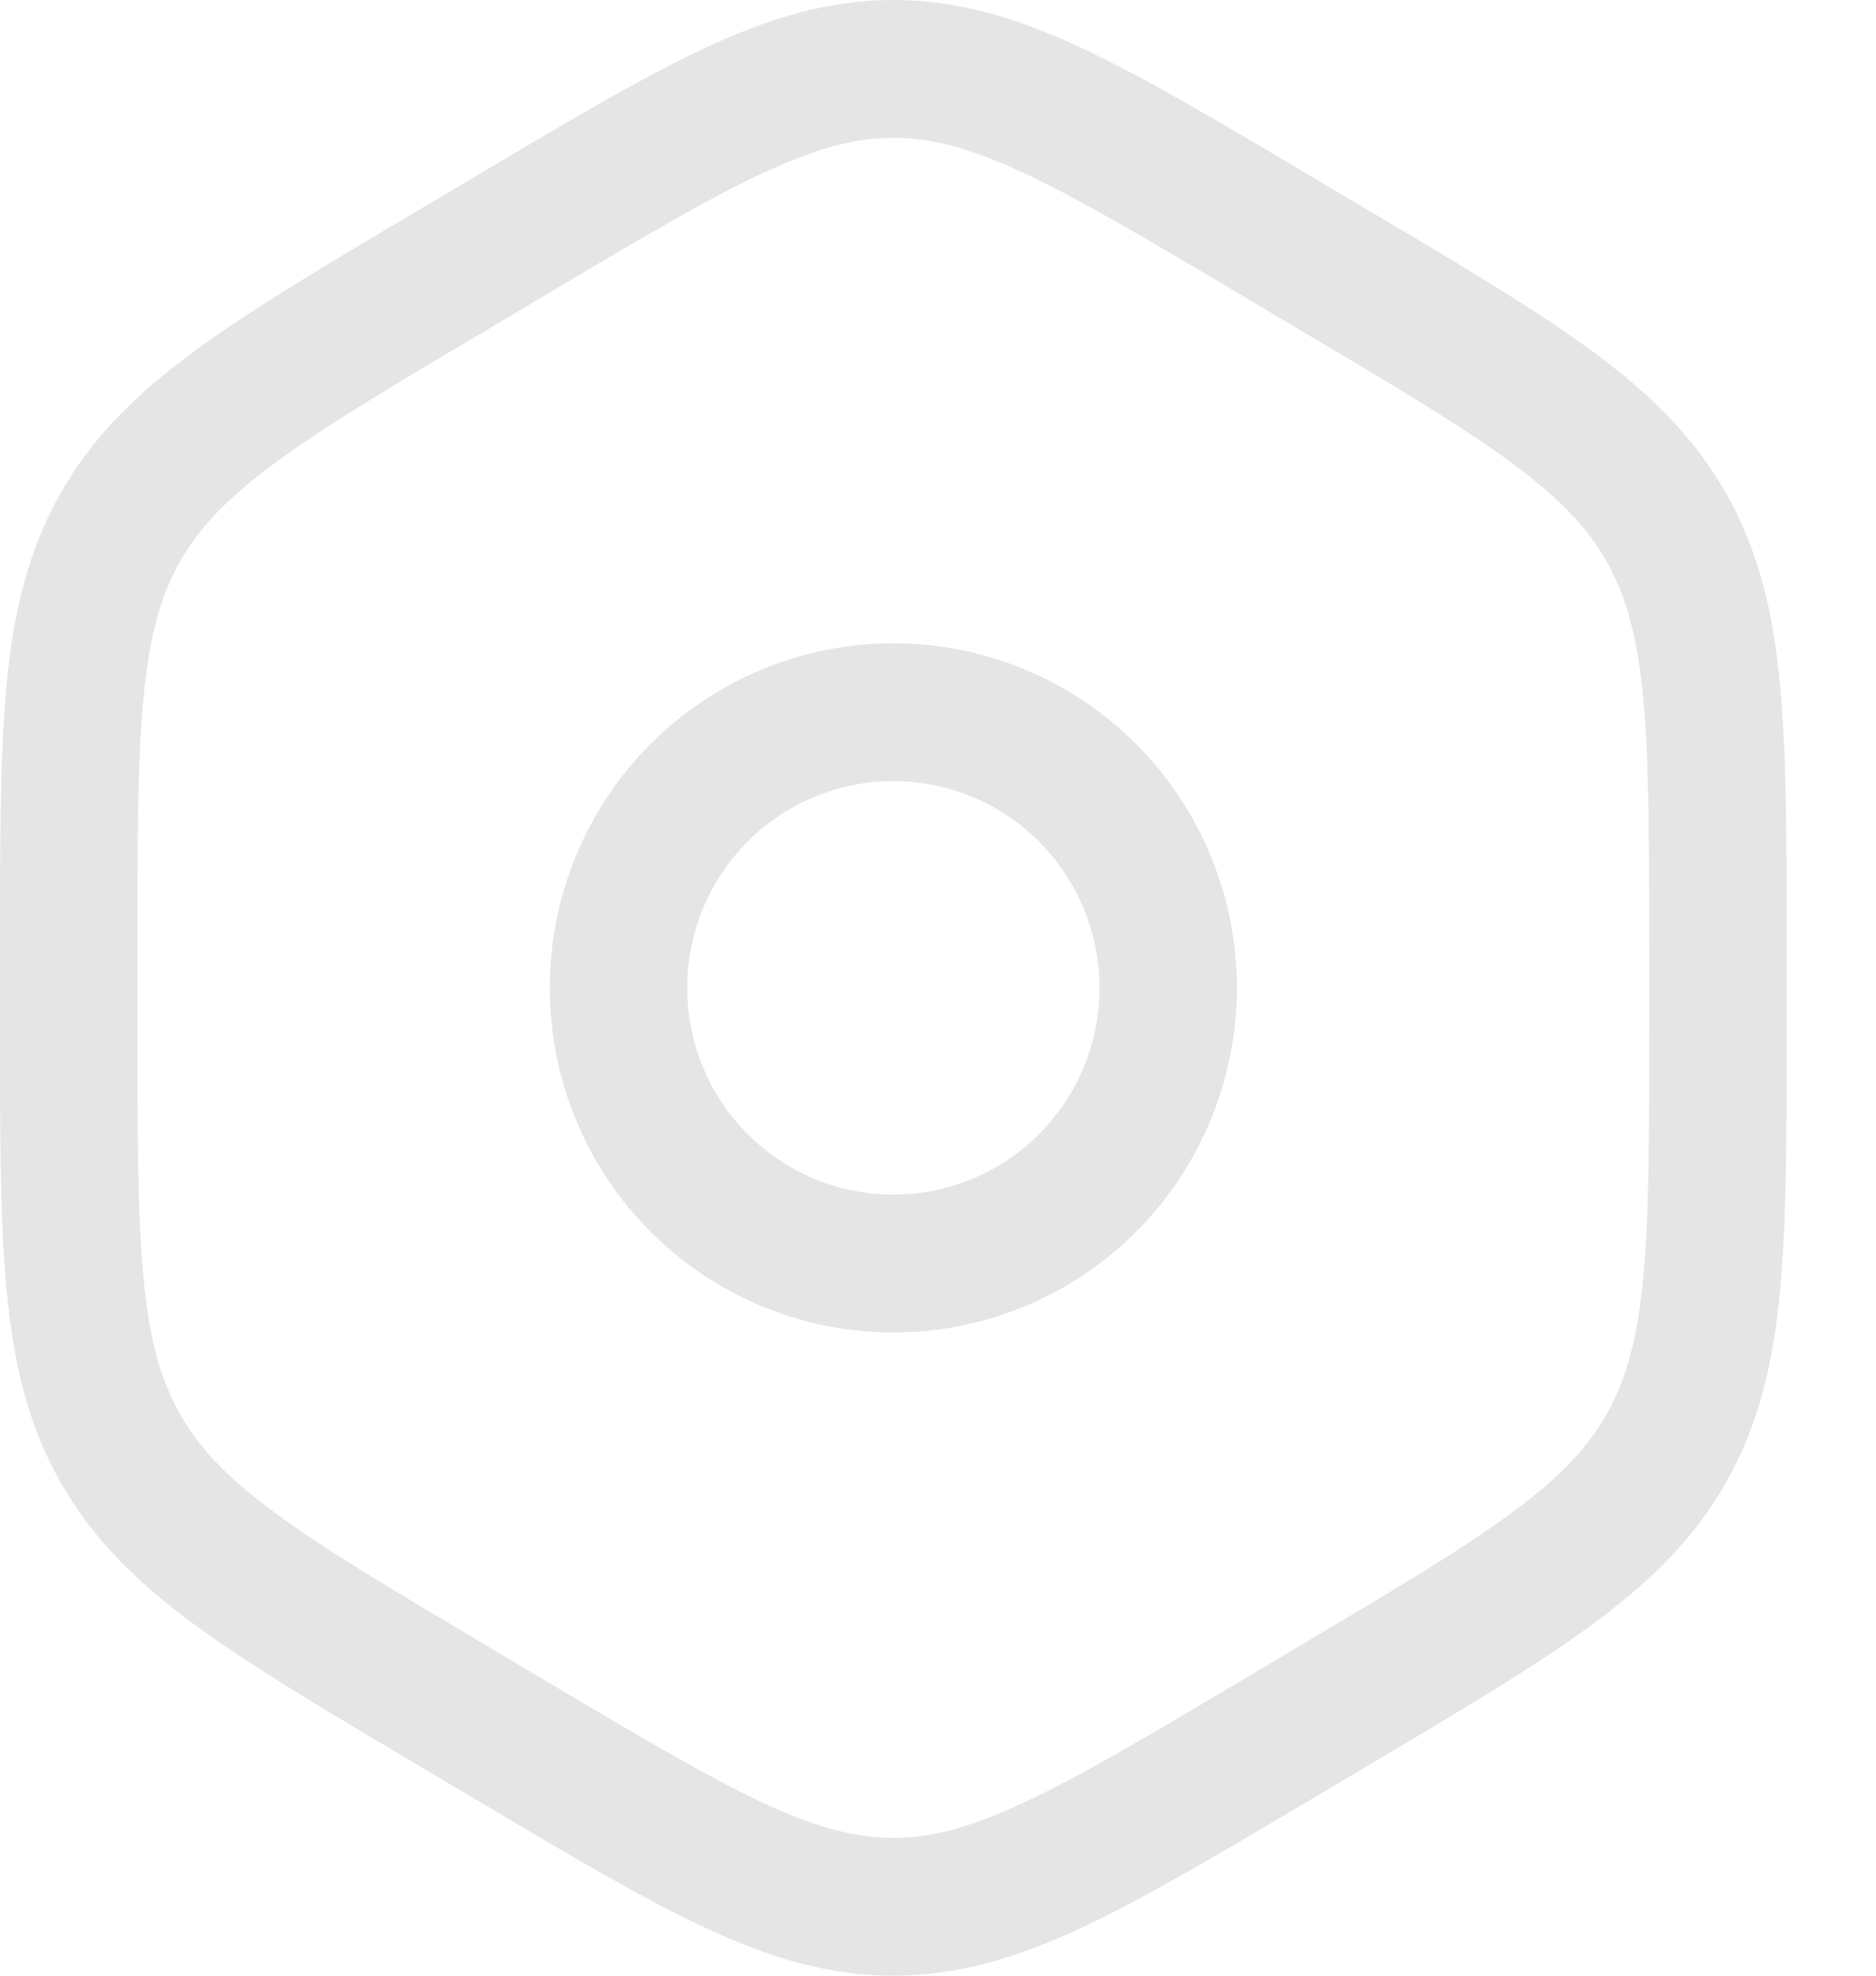 <svg width="19" height="20" viewBox="0 0 19 20" fill="none" xmlns="http://www.w3.org/2000/svg">
<path fill-rule="evenodd" clip-rule="evenodd" d="M9.048 6.512C8.125 6.512 7.24 6.879 6.587 7.533C5.934 8.188 5.568 9.075 5.568 10C5.568 10.925 5.934 11.812 6.587 12.467C7.24 13.121 8.125 13.489 9.048 13.489C9.971 13.489 10.856 13.121 11.508 12.467C12.161 11.812 12.527 10.925 12.527 10C12.527 9.075 12.161 8.188 11.508 7.533C10.856 6.879 9.971 6.512 9.048 6.512ZM6.96 10C6.96 9.445 7.18 8.913 7.571 8.52C7.963 8.128 8.494 7.907 9.048 7.907C9.601 7.907 10.132 8.128 10.524 8.52C10.915 8.913 11.136 9.445 11.136 10C11.136 10.555 10.915 11.088 10.524 11.48C10.132 11.873 9.601 12.093 9.048 12.093C8.494 12.093 7.963 11.873 7.571 11.48C7.18 11.088 6.96 10.555 6.96 10Z" fill="#E5E5E5"/>
<path fill-rule="evenodd" clip-rule="evenodd" d="M9.048 0C8.393 0 7.797 0.18 7.144 0.484C6.513 0.779 5.781 1.212 4.867 1.755L4.167 2.17C3.252 2.713 2.522 3.147 1.959 3.562C1.376 3.992 0.929 4.431 0.606 5.007C0.283 5.582 0.137 6.196 0.068 6.926C-4.14831e-08 7.633 0 8.499 0 9.587V10.413C0 11.501 -4.14831e-08 12.367 0.068 13.073C0.137 13.804 0.283 14.419 0.606 14.993C0.93 15.569 1.376 16.008 1.959 16.438C2.522 16.853 3.252 17.287 4.167 17.83L4.867 18.245C5.781 18.788 6.512 19.221 7.144 19.516C7.797 19.82 8.393 20 9.048 20C9.702 20 10.299 19.82 10.951 19.516C11.582 19.221 12.314 18.788 13.228 18.245L13.928 17.83C14.843 17.287 15.573 16.853 16.136 16.438C16.719 16.008 17.166 15.569 17.489 14.993C17.812 14.418 17.958 13.804 18.027 13.074C18.095 12.367 18.095 11.501 18.095 10.414V9.587C18.095 8.499 18.095 7.633 18.027 6.927C17.958 6.196 17.812 5.581 17.489 5.007C17.165 4.431 16.719 3.992 16.136 3.562C15.573 3.147 14.843 2.713 13.928 2.17L13.228 1.755C12.314 1.212 11.583 0.779 10.951 0.484C10.299 0.18 9.702 0 9.048 0ZM5.545 2.974C6.498 2.408 7.169 2.011 7.731 1.75C8.278 1.495 8.668 1.395 9.048 1.395C9.427 1.395 9.818 1.495 10.365 1.749C10.926 2.011 11.598 2.409 12.551 2.974L13.187 3.353C14.14 3.918 14.811 4.317 15.312 4.687C15.8 5.047 16.082 5.347 16.276 5.691C16.47 6.036 16.582 6.441 16.642 7.059C16.702 7.691 16.703 8.491 16.703 9.622V10.378C16.703 11.509 16.703 12.308 16.642 12.941C16.583 13.559 16.47 13.964 16.276 14.309C16.082 14.653 15.8 14.954 15.312 15.313C14.811 15.683 14.14 16.082 13.187 16.647L12.551 17.026C11.598 17.592 10.926 17.989 10.364 18.25C9.817 18.505 9.427 18.605 9.048 18.605C8.668 18.605 8.277 18.505 7.73 18.251C7.169 17.989 6.498 17.591 5.545 17.026L4.908 16.647C3.955 16.082 3.284 15.683 2.783 15.313C2.295 14.954 2.013 14.653 1.82 14.309C1.625 13.964 1.513 13.559 1.453 12.941C1.393 12.309 1.392 11.509 1.392 10.378V9.622C1.392 8.491 1.392 7.692 1.453 7.06C1.513 6.441 1.625 6.036 1.819 5.691C2.013 5.347 2.295 5.047 2.784 4.687C3.285 4.317 3.955 3.918 4.909 3.353L5.545 2.974Z" fill="#E5E5E5"/>
</svg>
